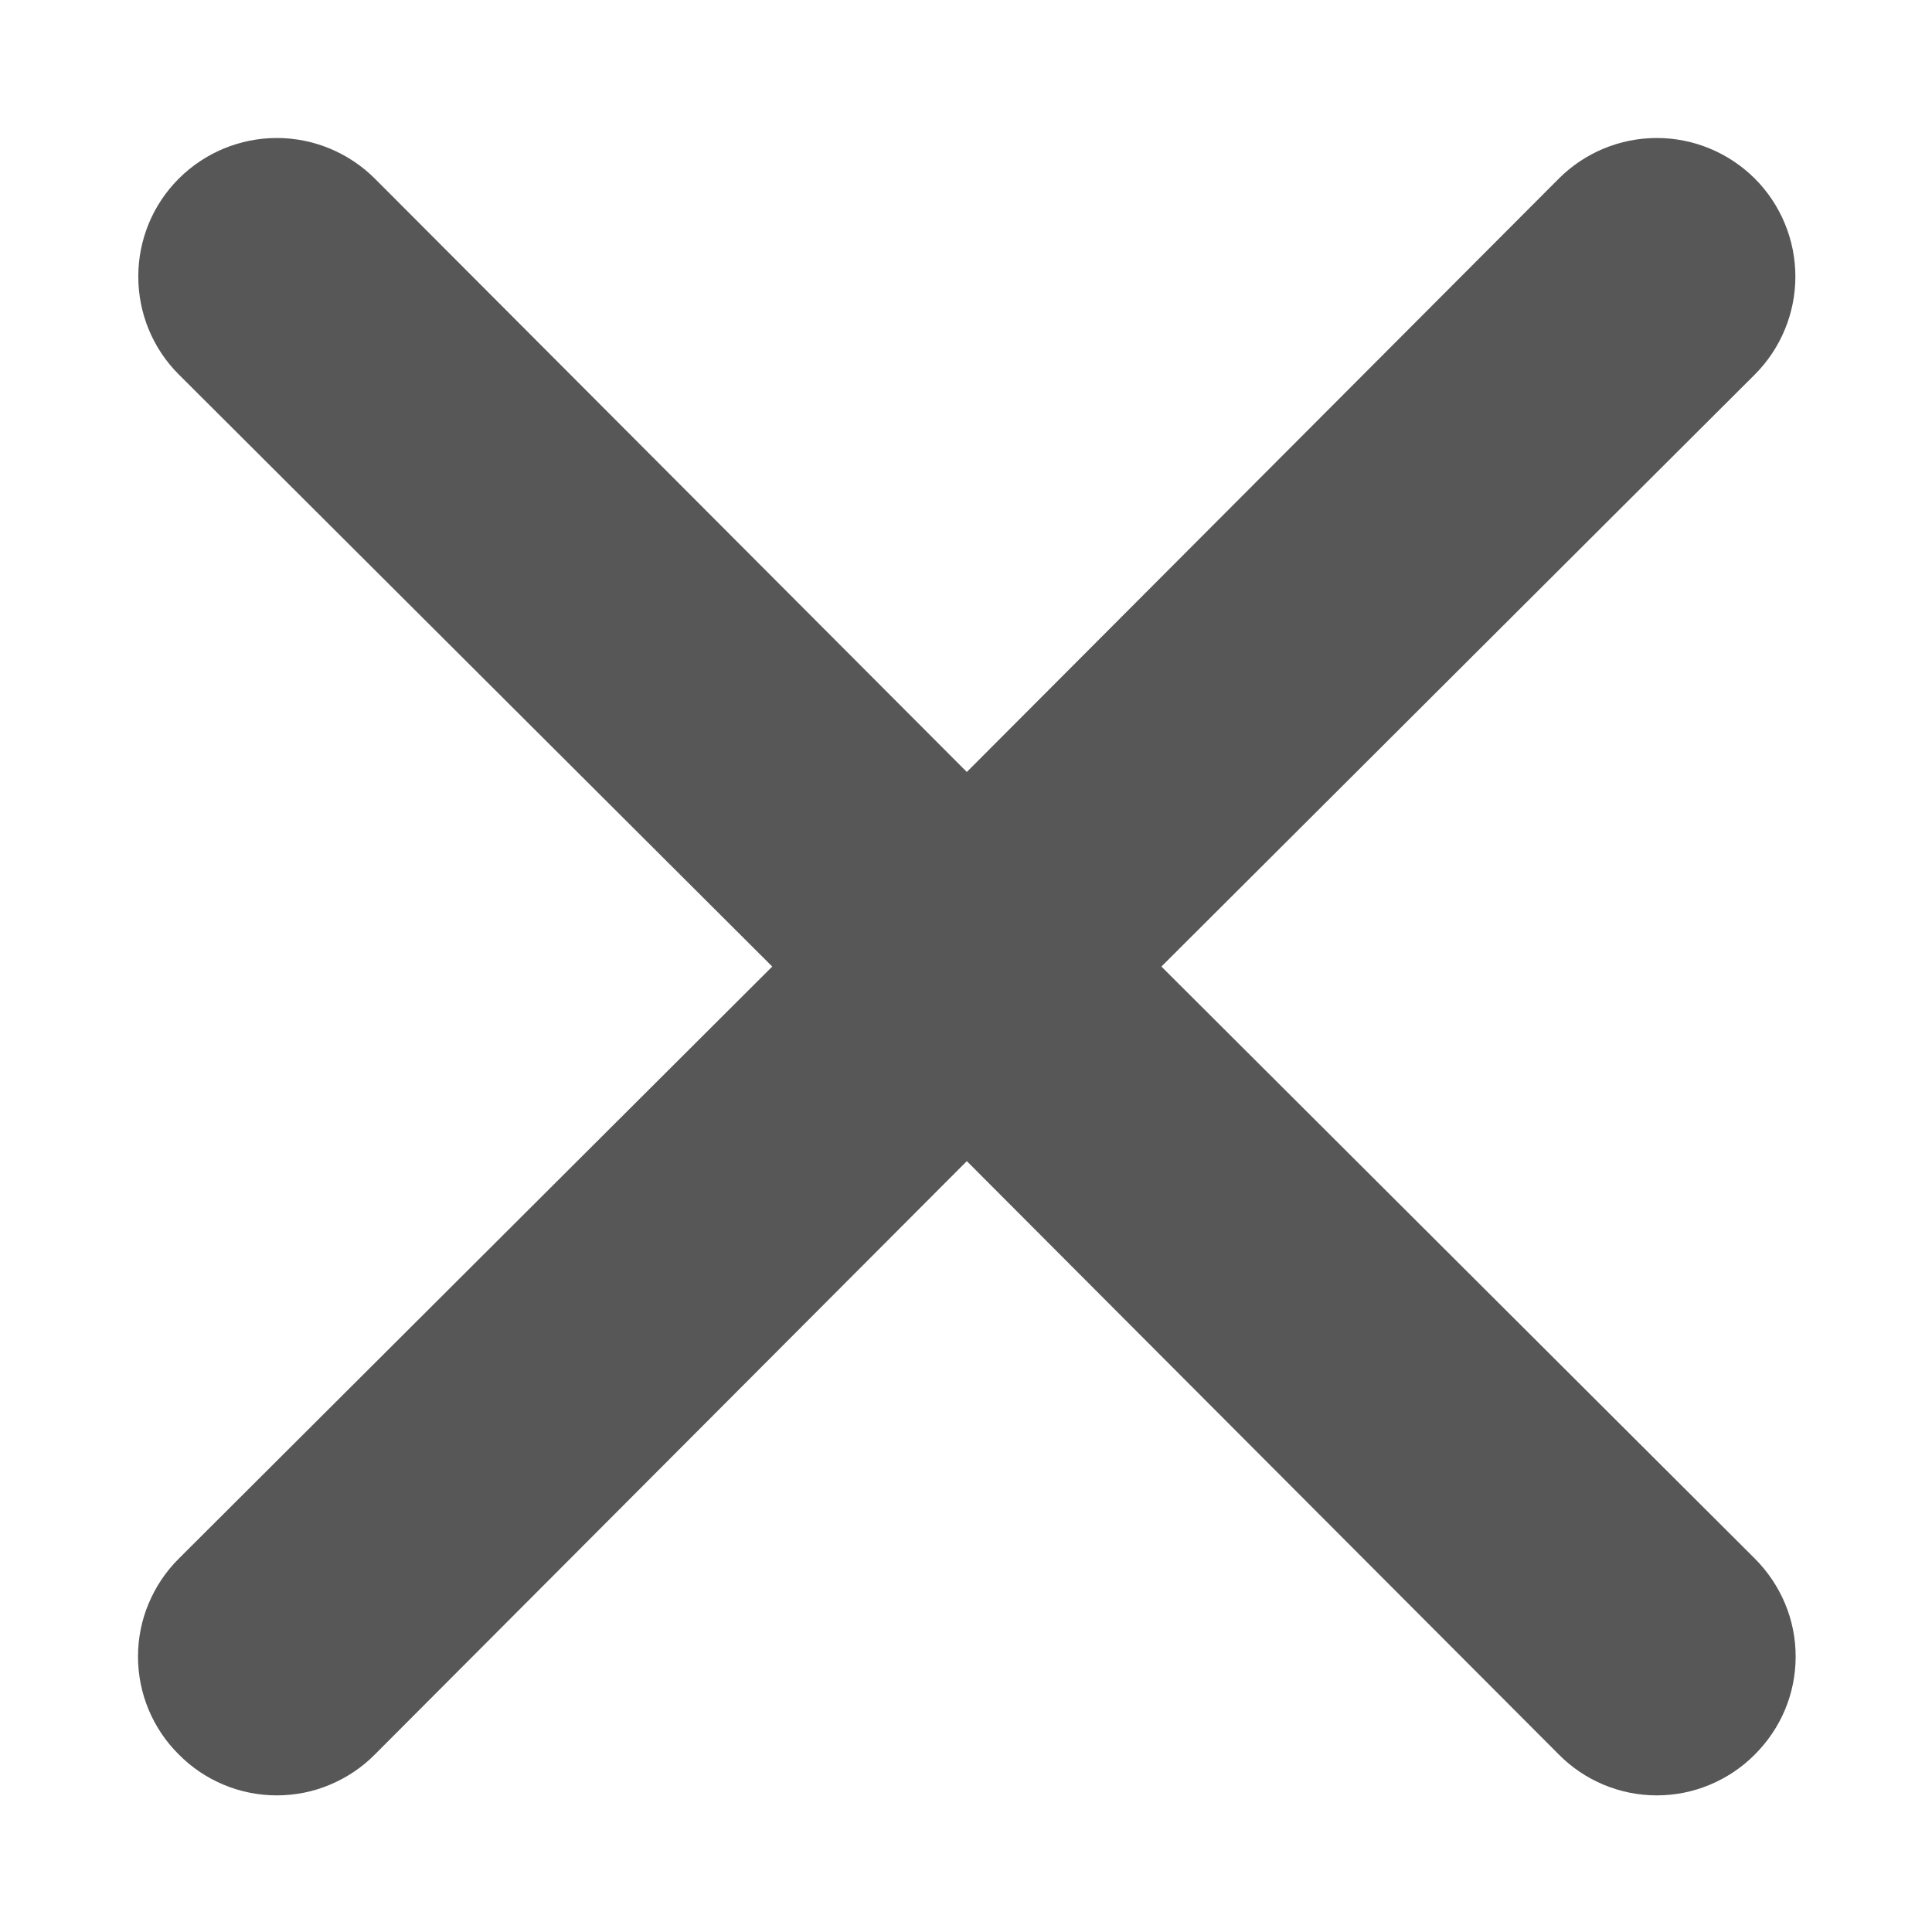 <svg width="14" height="14" viewBox="0 0 14 14" fill="none" xmlns="http://www.w3.org/2000/svg">
<path d="M8.416 7.004L12.716 2.714C12.904 2.526 13.01 2.27 13.01 2.004C13.01 1.738 12.904 1.482 12.716 1.294C12.527 1.106 12.272 1 12.006 1C11.739 1 11.484 1.106 11.296 1.294L7.006 5.594L2.716 1.294C2.527 1.106 2.272 1 2.006 1C1.74 1 1.484 1.106 1.296 1.294C1.107 1.482 1.002 1.738 1.002 2.004C1.002 2.27 1.107 2.526 1.296 2.714L5.596 7.004L1.296 11.294C1.202 11.387 1.128 11.498 1.077 11.62C1.026 11.741 1 11.872 1 12.004C1 12.136 1.026 12.267 1.077 12.389C1.128 12.511 1.202 12.621 1.296 12.714C1.389 12.808 1.499 12.882 1.621 12.933C1.743 12.984 1.874 13.01 2.006 13.01C2.138 13.01 2.269 12.984 2.39 12.933C2.512 12.882 2.623 12.808 2.716 12.714L7.006 8.414L11.296 12.714C11.389 12.808 11.499 12.882 11.621 12.933C11.743 12.984 11.874 13.01 12.006 13.01C12.138 13.01 12.268 12.984 12.39 12.933C12.512 12.882 12.623 12.808 12.716 12.714C12.809 12.621 12.884 12.511 12.935 12.389C12.986 12.267 13.012 12.136 13.012 12.004C13.012 11.872 12.986 11.741 12.935 11.62C12.884 11.498 12.809 11.387 12.716 11.294L8.416 7.004Z" fill="#575757"/>
</svg>
